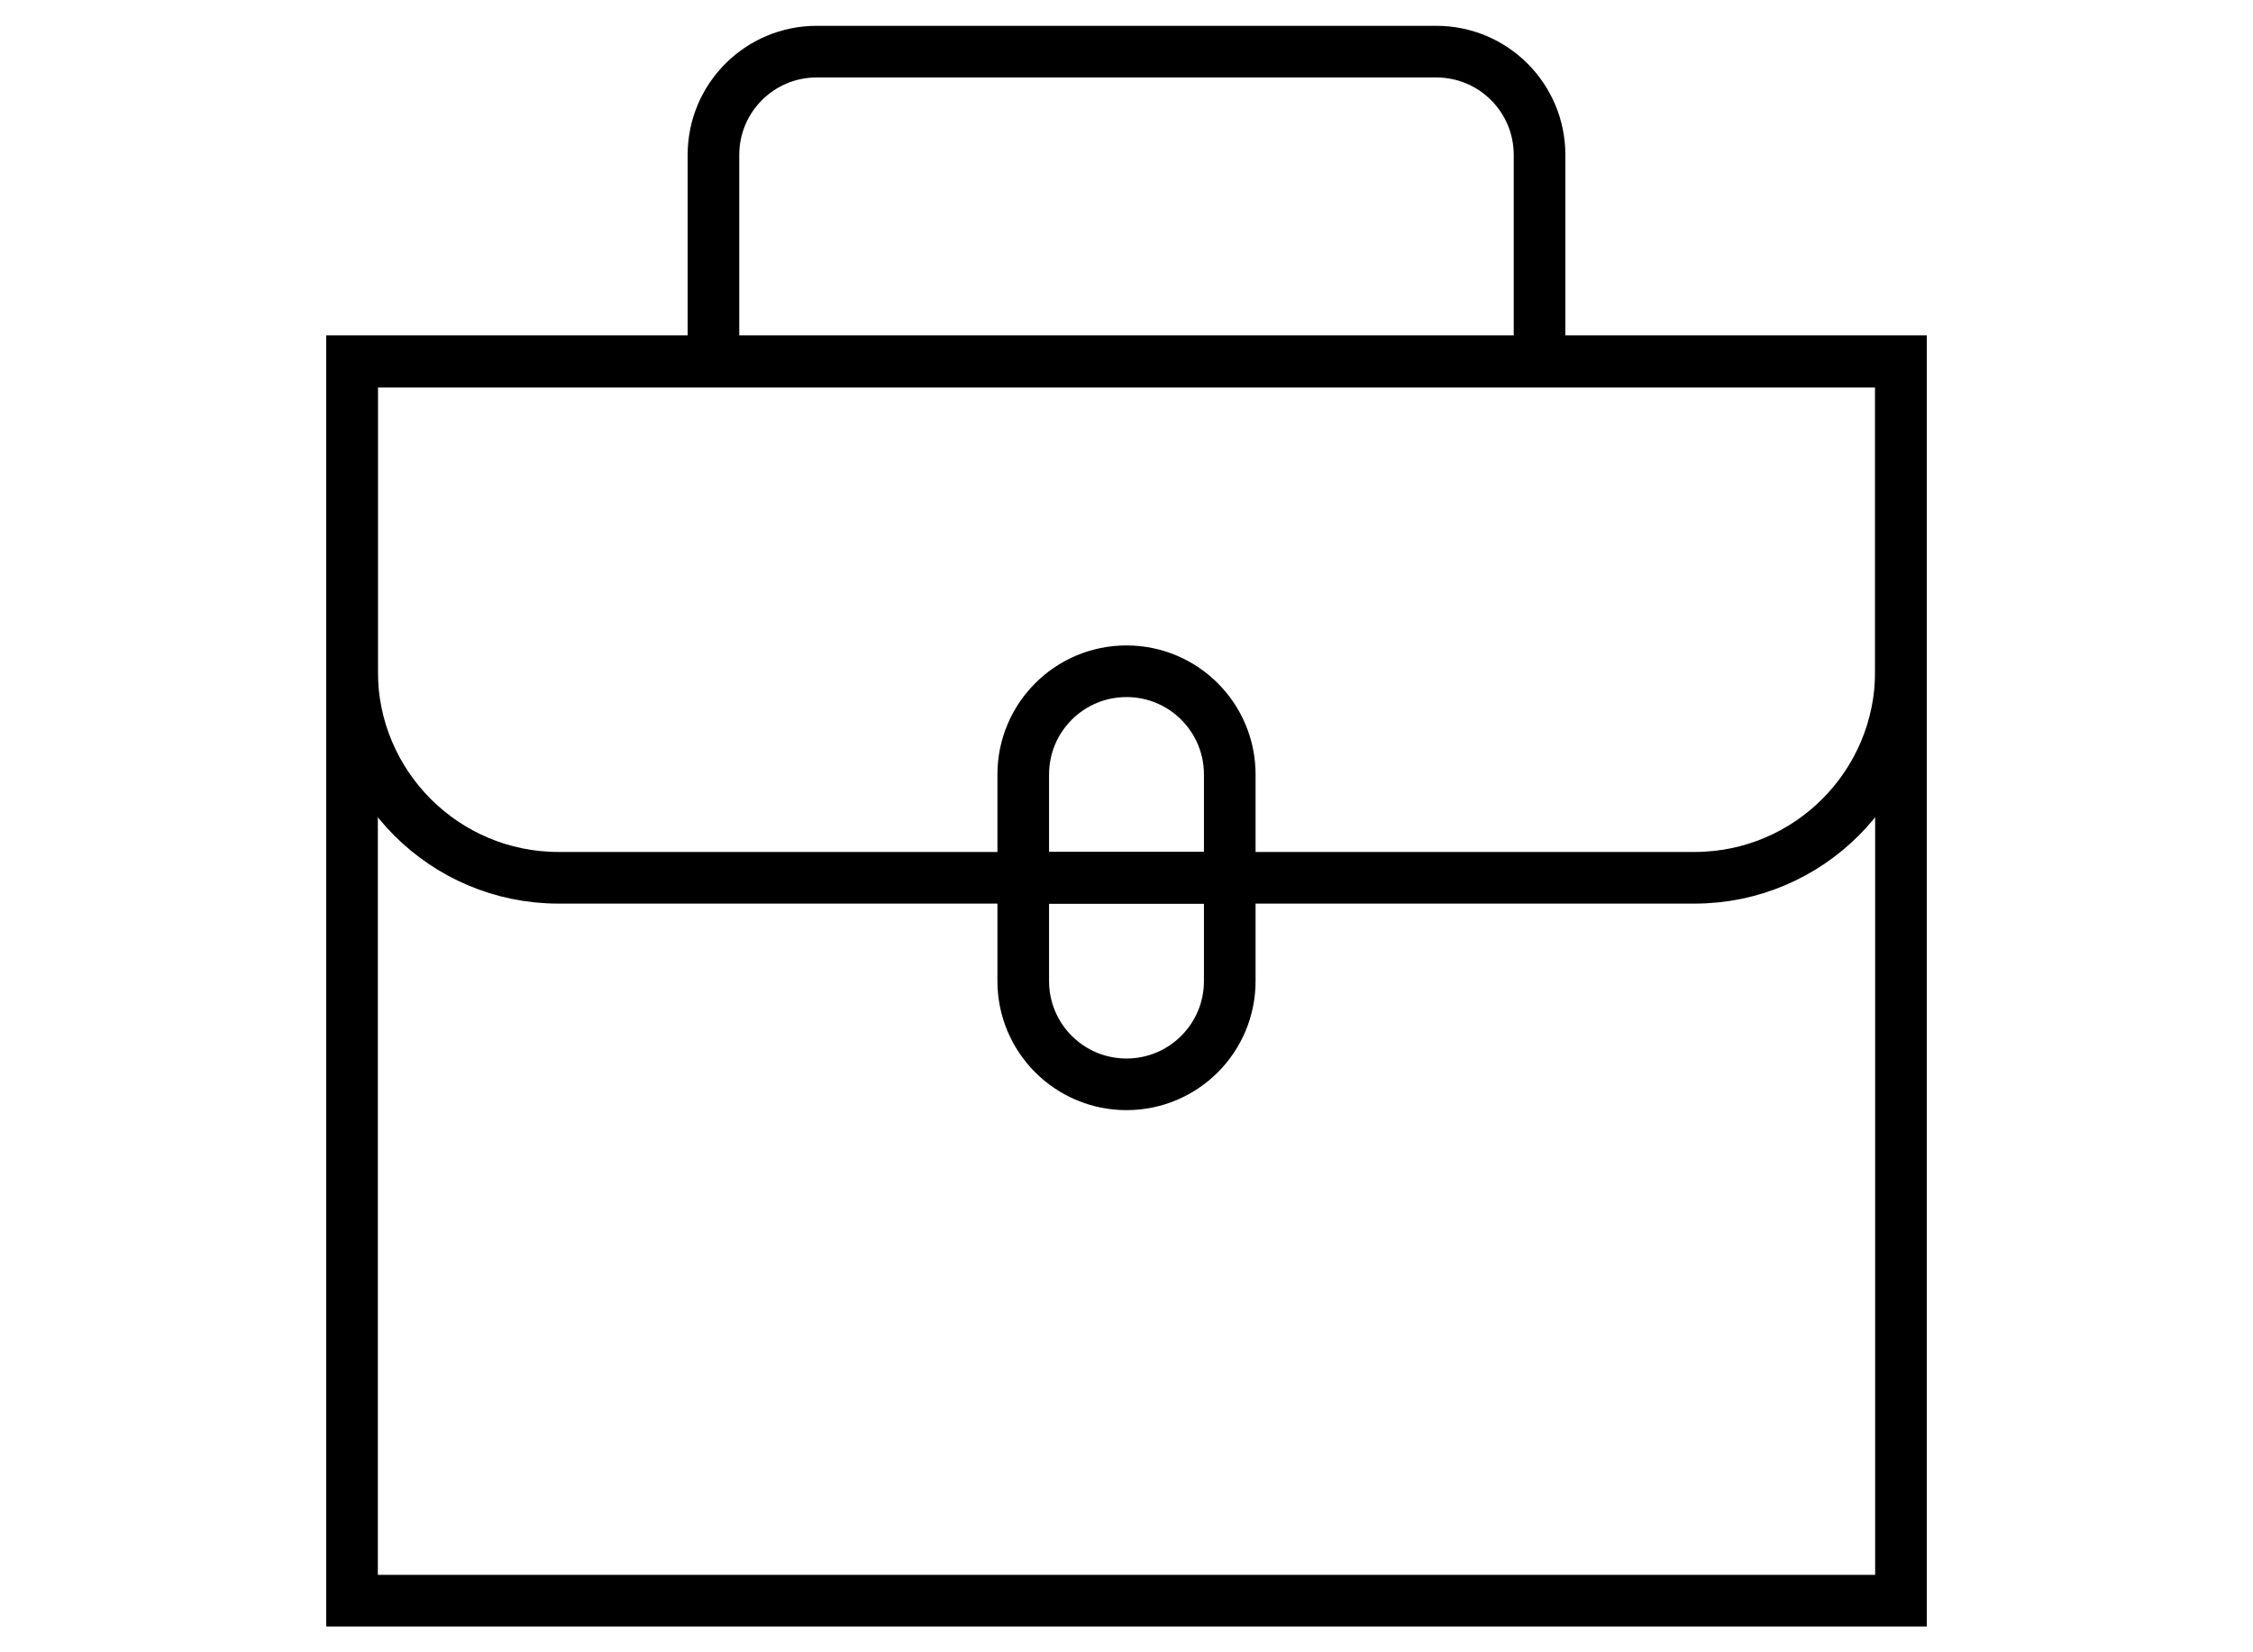 <svg
    fill="currentColor"
    width="30"
    height="22"
    viewBox="0 0 32 32"
    xmlns="http://www.w3.org/2000/svg"
    enable-background="new 0 0 32 32">
    <desc />
    <g>
        <rect
            fill="none"
            height="24"
            stroke="currentColor"
            strokeLinejoin="round"
            strokeMiterlimit="10"
            strokeWidth="2"
            width="30"
            x="1"
            y="7" />
        <path
            d="M31,7H1v6   c0,2.209,1.791,4,4,4h22c2.209,0,4-1.791,4-4V7z"
            fill="none"
            stroke="currentColor"
            strokeLinejoin="round"
            strokeMiterlimit="10"
            strokeWidth="2" />
        <path
            d="M8,7V3   c0-1.105,0.895-2,2-2h12c1.105,0,2,0.895,2,2v4"
            fill="none"
            stroke="currentColor"
            strokeLinejoin="round"
            strokeMiterlimit="10"
            strokeWidth="2" />
        <path
            d="M16,21L16,21   c-1.105,0-2-0.895-2-2v-4c0-1.105,0.895-2,2-2h0c1.105,0,2,0.895,2,2v4C18,20.105,17.105,21,16,21z"
            fill="none"
            stroke="currentColor"
            strokeLinejoin="round"
            strokeMiterlimit="10"
            strokeWidth="2" />
        <line
            fill="none"
            stroke="currentColor"
            strokeLinejoin="round"
            strokeMiterlimit="10"
            strokeWidth="2"
            x1="18"
            x2="14"
            y1="17"
            y2="17" />
    </g>
</svg>
